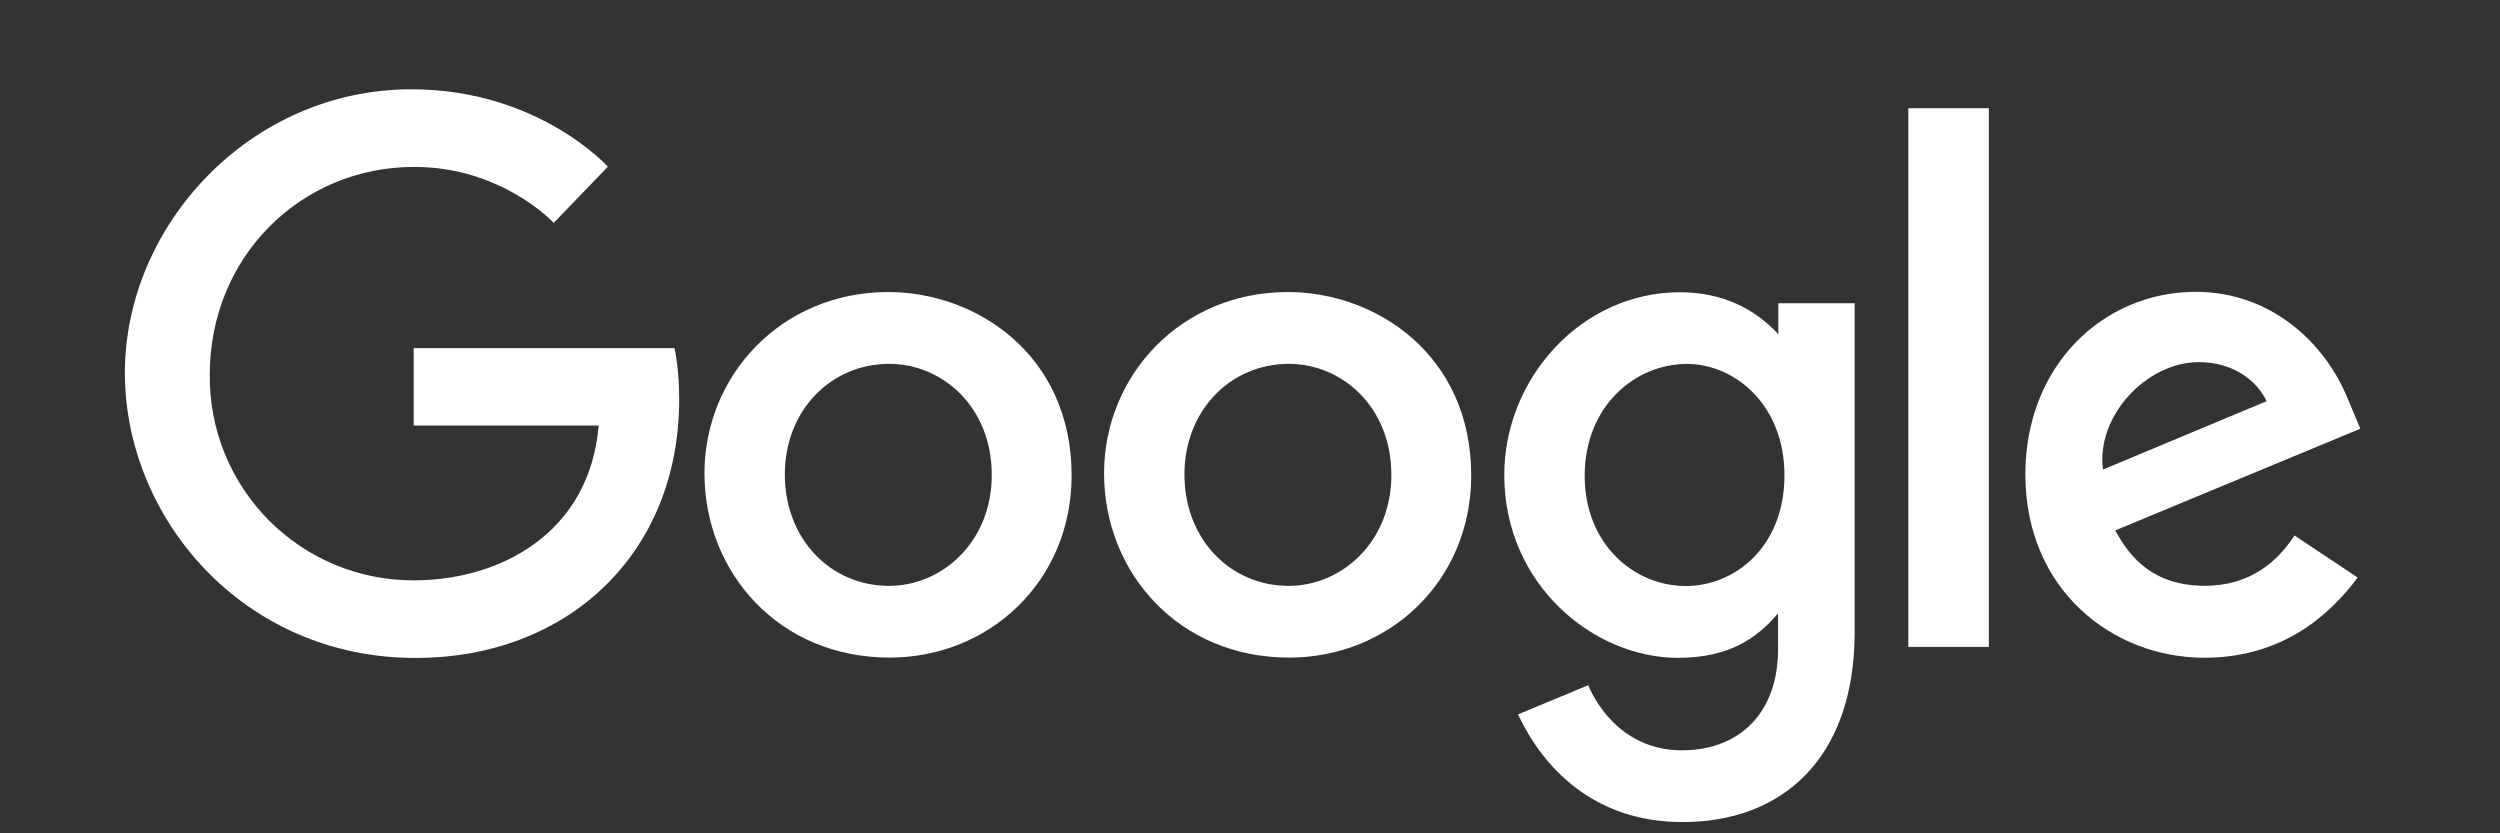 <svg width="84" height="28" viewBox="0 0 84 28" fill="none" xmlns="http://www.w3.org/2000/svg">
<rect x="0" y="0" width="84" height="28" fill="#333333" stroke="none"/>
<path d="M22.664 11.697H13.9V14.297H20.116C19.808 17.937 16.775 19.5 13.91 19.5C13.003 19.504 12.104 19.327 11.265 18.98C10.427 18.632 9.666 18.121 9.028 17.477C8.389 16.832 7.885 16.067 7.545 15.226C7.205 14.384 7.037 13.483 7.049 12.576C7.049 8.639 10.097 5.608 13.919 5.608C16.867 5.608 18.605 7.488 18.605 7.488L20.425 5.602C20.425 5.602 18.087 3 13.824 3C8.395 3 4.196 7.582 4.196 12.53C4.196 17.379 8.146 22.107 13.961 22.107C19.076 22.107 22.82 18.603 22.82 13.422C22.82 12.328 22.661 11.697 22.661 11.697H22.664Z" fill="white"/>
<path d="M29.844 9.813C26.247 9.813 23.67 12.625 23.67 15.903C23.67 19.231 26.169 22.095 29.886 22.095C33.25 22.095 36.006 19.524 36.006 15.975C36.006 11.915 32.8 9.812 29.844 9.812V9.813ZM29.879 12.225C31.647 12.225 33.323 13.655 33.323 15.959C33.323 18.213 31.654 19.685 29.87 19.685C27.91 19.685 26.37 18.115 26.37 15.941C26.37 13.813 27.896 12.225 29.884 12.225H29.879Z" fill="white"/>
<path d="M43.271 9.813C39.674 9.813 37.097 12.625 37.097 15.903C37.097 19.231 39.596 22.095 43.313 22.095C46.677 22.095 49.433 19.524 49.433 15.975C49.433 11.915 46.227 9.812 43.271 9.812V9.813ZM43.306 12.225C45.074 12.225 46.75 13.655 46.75 15.959C46.75 18.213 45.081 19.685 43.297 19.685C41.337 19.685 39.797 18.115 39.797 15.941C39.797 13.813 41.323 12.225 43.311 12.225H43.306Z" fill="white"/>
<path d="M56.44 9.82C53.139 9.82 50.544 12.711 50.544 15.957C50.544 19.652 53.552 22.104 56.382 22.104C58.132 22.104 59.063 21.409 59.742 20.611V21.823C59.742 23.941 58.456 25.21 56.514 25.21C54.638 25.21 53.697 23.815 53.364 23.024L51.004 24.004C51.841 25.775 53.526 27.621 56.534 27.621C59.824 27.621 62.317 25.554 62.317 21.218V10.189H59.752V11.229C58.961 10.375 57.878 9.82 56.441 9.82H56.44ZM56.678 12.228C58.296 12.228 59.958 13.61 59.958 15.97C59.958 18.369 58.299 19.69 56.642 19.69C54.882 19.69 53.245 18.262 53.245 15.992C53.245 13.635 54.946 12.228 56.678 12.228Z" fill="white"/>
<path d="M73.78 9.806C70.666 9.806 68.052 12.284 68.052 15.938C68.052 19.806 70.966 22.1 74.072 22.1C76.67 22.1 78.272 20.679 79.217 19.405L77.094 17.992C76.543 18.846 75.622 19.683 74.085 19.683C72.359 19.683 71.565 18.738 71.073 17.821L79.307 14.405L78.887 13.404C78.092 11.444 76.236 9.806 73.78 9.806ZM73.887 12.168C75.009 12.168 75.816 12.764 76.159 13.479L70.66 15.777C70.422 13.998 72.109 12.168 73.88 12.168H73.887Z" fill="white"/>
<path d="M64.12 21.736H66.825V3.636H64.12V21.736Z" fill="white"/>
</svg>
